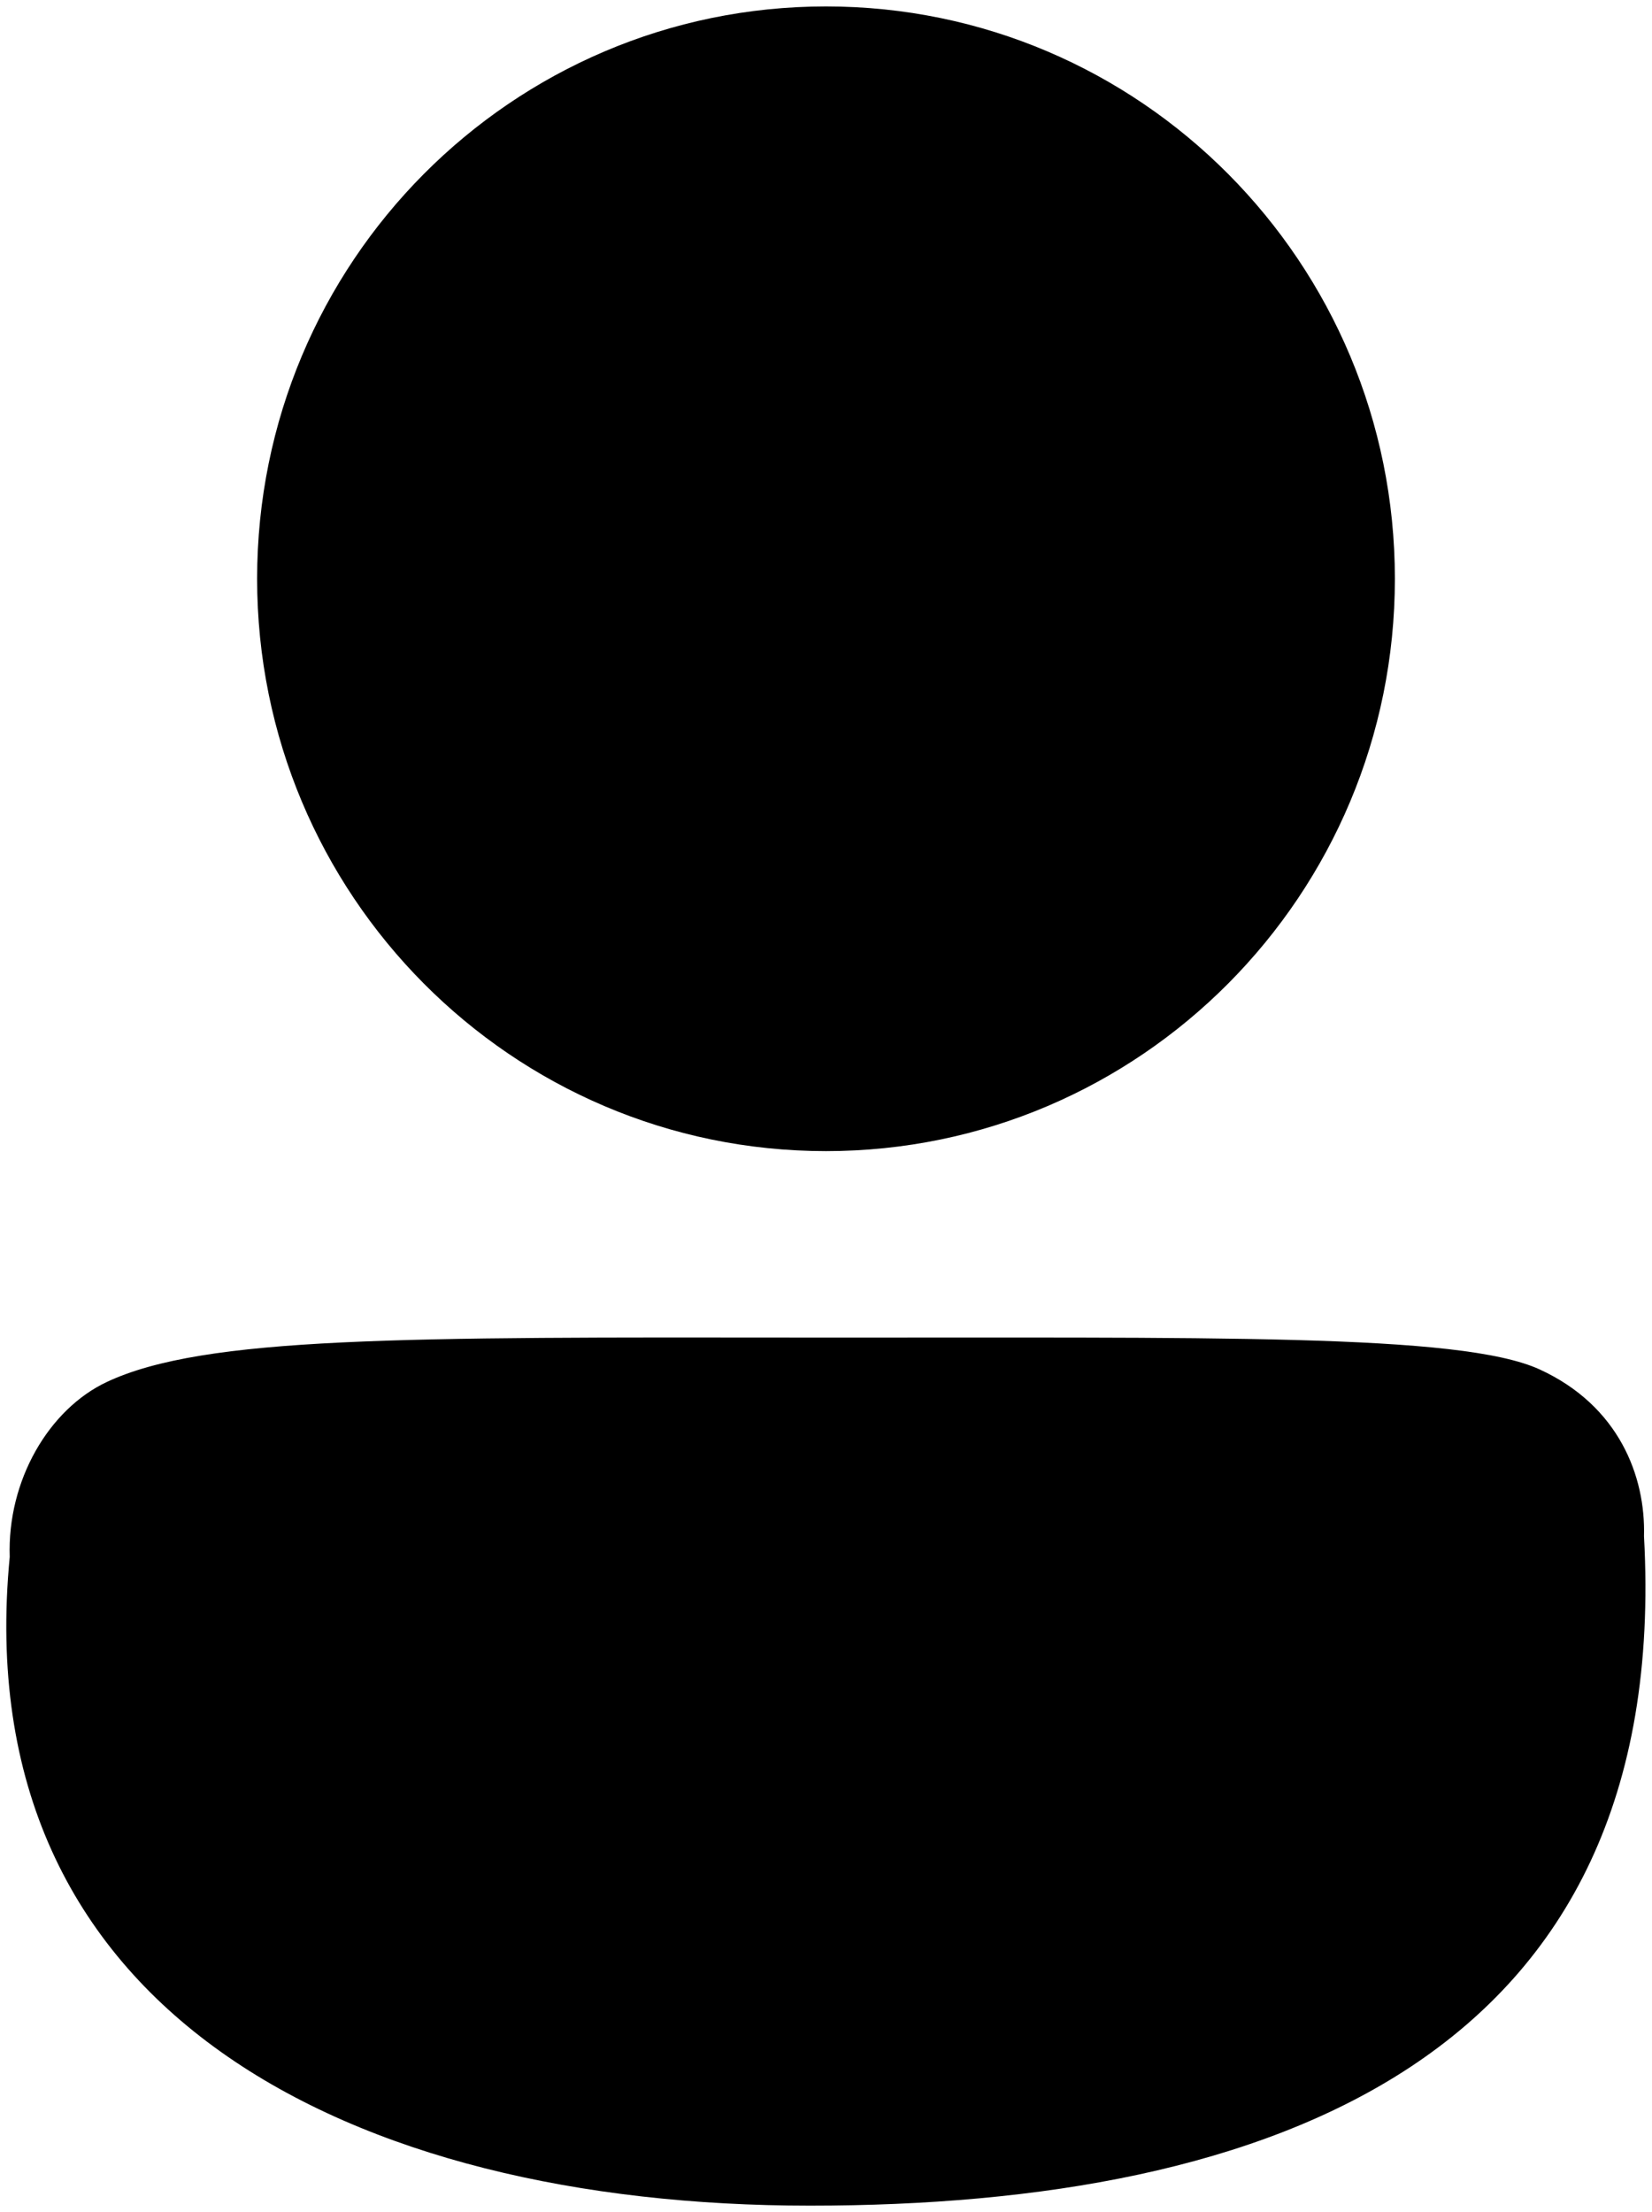 <svg viewBox="0,0,257,344" xmlns="http://www.w3.org/2000/svg" xmlns:xlink="http://www.w3.org/1999/xlink" overflow="hidden"><defs><clipPath id="user-clip0"><rect x="382" y="195" width="257" height="344"/></clipPath><linearGradient x1="351.462" y1="233.56" x2="669.496" y2="500.422" gradientUnits="userSpaceOnUse" spreadMethod="reflect" id="user-fill1"><stop offset="0" stop-color="#000000"/><stop offset="0.35" stop-color="#000000"/><stop offset="0.87" stop-color="#000000"/><stop offset="1" stop-color="#000000"/></linearGradient><linearGradient x1="351.462" y1="233.56" x2="669.496" y2="500.422" gradientUnits="userSpaceOnUse" spreadMethod="reflect" id="user-fill2"><stop offset="0" stop-color="#000000"/><stop offset="0.35" stop-color="#000000"/><stop offset="0.87" stop-color="#000000"/><stop offset="1" stop-color="#000000"/></linearGradient></defs><g clip-path="url(#user-clip0)" transform="translate(-382 -195)"><path d="M637.755 433.872C642.215 515.221 579.577 537.983 508.011 537.983 436.444 537.983 376.676 507.833 383.513 437.11 383.109 425.234 389.59 414.133 398.634 409.891 413.82 402.768 444.753 402.936 507.484 402.997 570.214 403.058 609.164 402.279 621.521 407.947 633.878 413.614 638.011 424.609 637.755 433.872Z" fill="url(#user-fill1)" fill-rule="evenodd"/><path d="M422 285C422 235.847 461.623 196 510.5 196 559.377 196 599 235.847 599 285 599 334.153 559.377 374 510.5 374 461.623 374 422 334.153 422 285Z" fill="url(#user-fill2)" fill-rule="evenodd"/></g></svg>